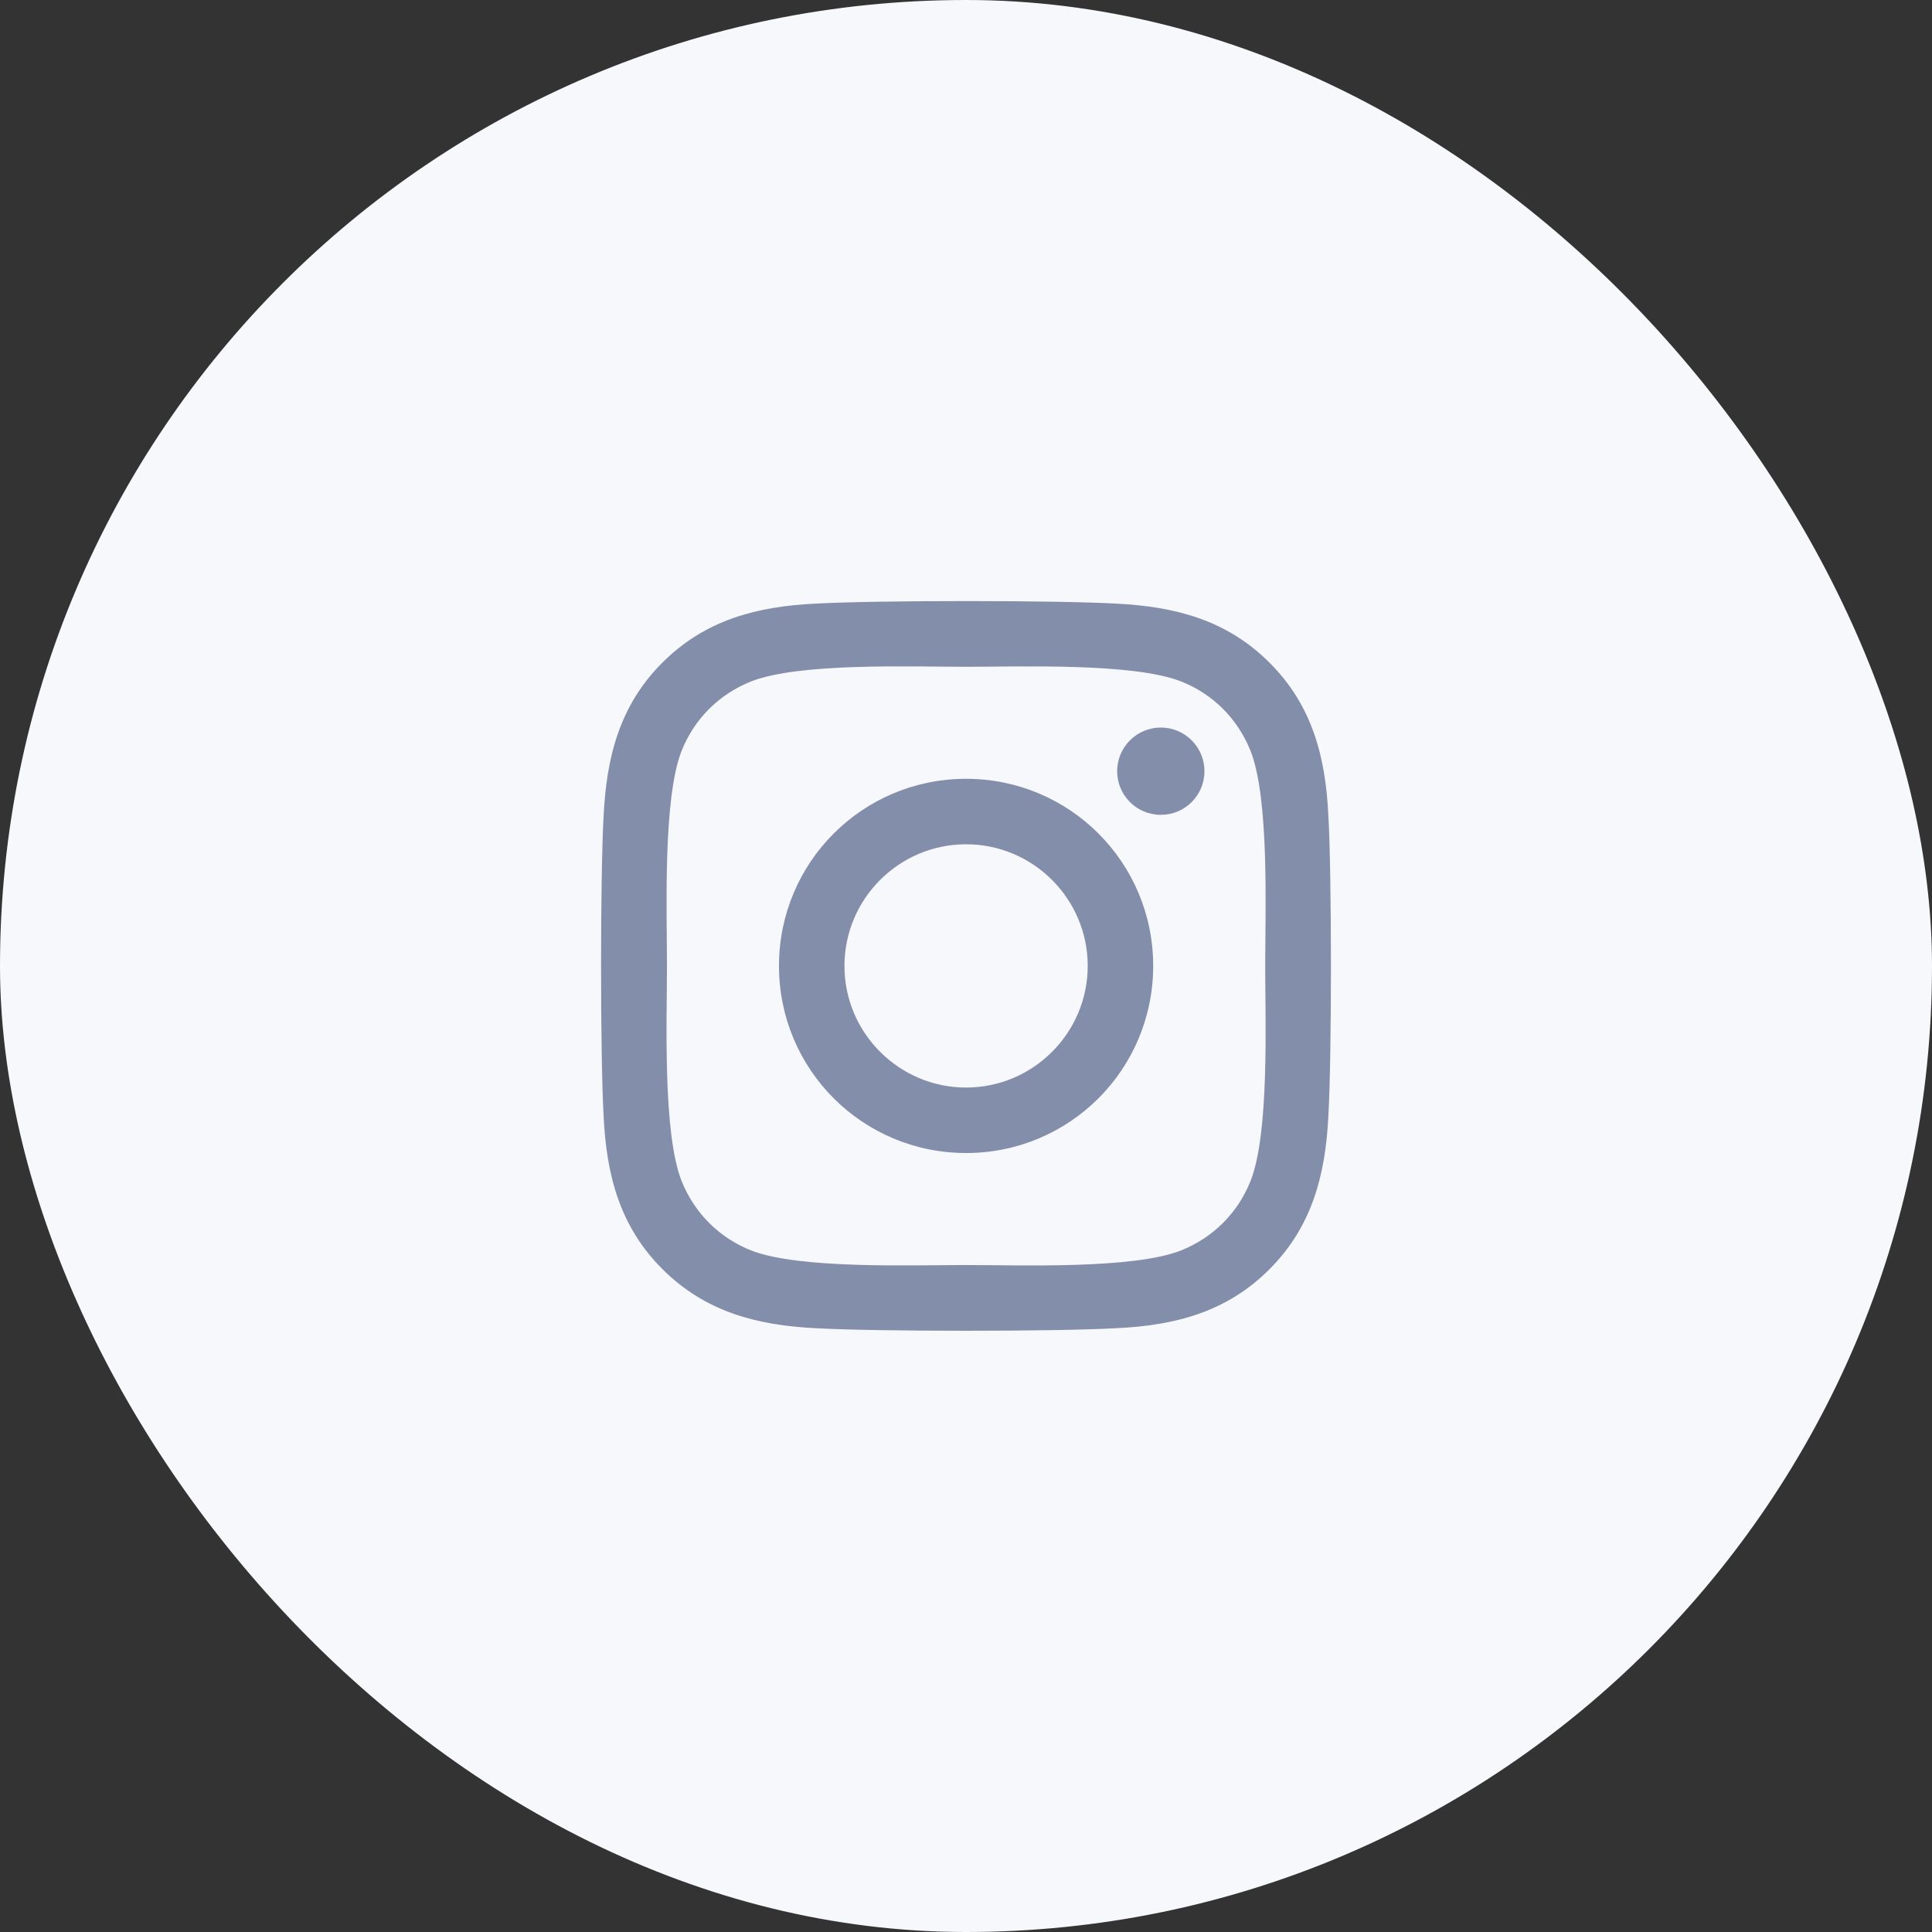<svg width="45" height="45" viewBox="0 0 45 45" fill="none" xmlns="http://www.w3.org/2000/svg">
<rect x="0" y="0" width="45" height="45" fill="#333333" stroke="none"/>
<rect width="45" height="45" rx="22.5" fill="#F7F8FB"/>
<path d="M22.502 18.14C20.09 18.14 18.144 20.086 18.144 22.498C18.144 24.91 20.09 26.856 22.502 26.856C24.914 26.856 26.86 24.91 26.86 22.498C26.86 20.086 24.914 18.14 22.502 18.14ZM22.502 25.331C20.943 25.331 19.669 24.061 19.669 22.498C19.669 20.936 20.939 19.665 22.502 19.665C24.064 19.665 25.335 20.936 25.335 22.498C25.335 24.061 24.061 25.331 22.502 25.331ZM28.054 17.962C28.054 18.527 27.599 18.979 27.038 18.979C26.473 18.979 26.021 18.523 26.021 17.962C26.021 17.401 26.477 16.946 27.038 16.946C27.599 16.946 28.054 17.401 28.054 17.962ZM30.94 18.994C30.876 17.632 30.565 16.426 29.567 15.433C28.574 14.439 27.368 14.128 26.006 14.06C24.603 13.98 20.397 13.98 18.994 14.06C17.636 14.124 16.43 14.435 15.433 15.429C14.435 16.422 14.128 17.628 14.06 18.99C13.98 20.393 13.98 24.599 14.06 26.002C14.124 27.364 14.435 28.57 15.433 29.564C16.43 30.557 17.632 30.868 18.994 30.936C20.397 31.016 24.603 31.016 26.006 30.936C27.368 30.872 28.574 30.561 29.567 29.564C30.561 28.57 30.872 27.364 30.94 26.002C31.02 24.599 31.02 20.397 30.94 18.994ZM29.127 27.508C28.832 28.251 28.259 28.824 27.512 29.124C26.393 29.567 23.738 29.465 22.502 29.465C21.265 29.465 18.607 29.564 17.492 29.124C16.749 28.828 16.176 28.255 15.876 27.508C15.433 26.389 15.535 23.735 15.535 22.498C15.535 21.262 15.436 18.603 15.876 17.488C16.172 16.745 16.745 16.172 17.492 15.873C18.611 15.429 21.265 15.531 22.502 15.531C23.738 15.531 26.397 15.433 27.512 15.873C28.255 16.168 28.828 16.741 29.127 17.488C29.571 18.607 29.469 21.262 29.469 22.498C29.469 23.735 29.571 26.393 29.127 27.508Z" fill="#838EAB"/>
</svg>
